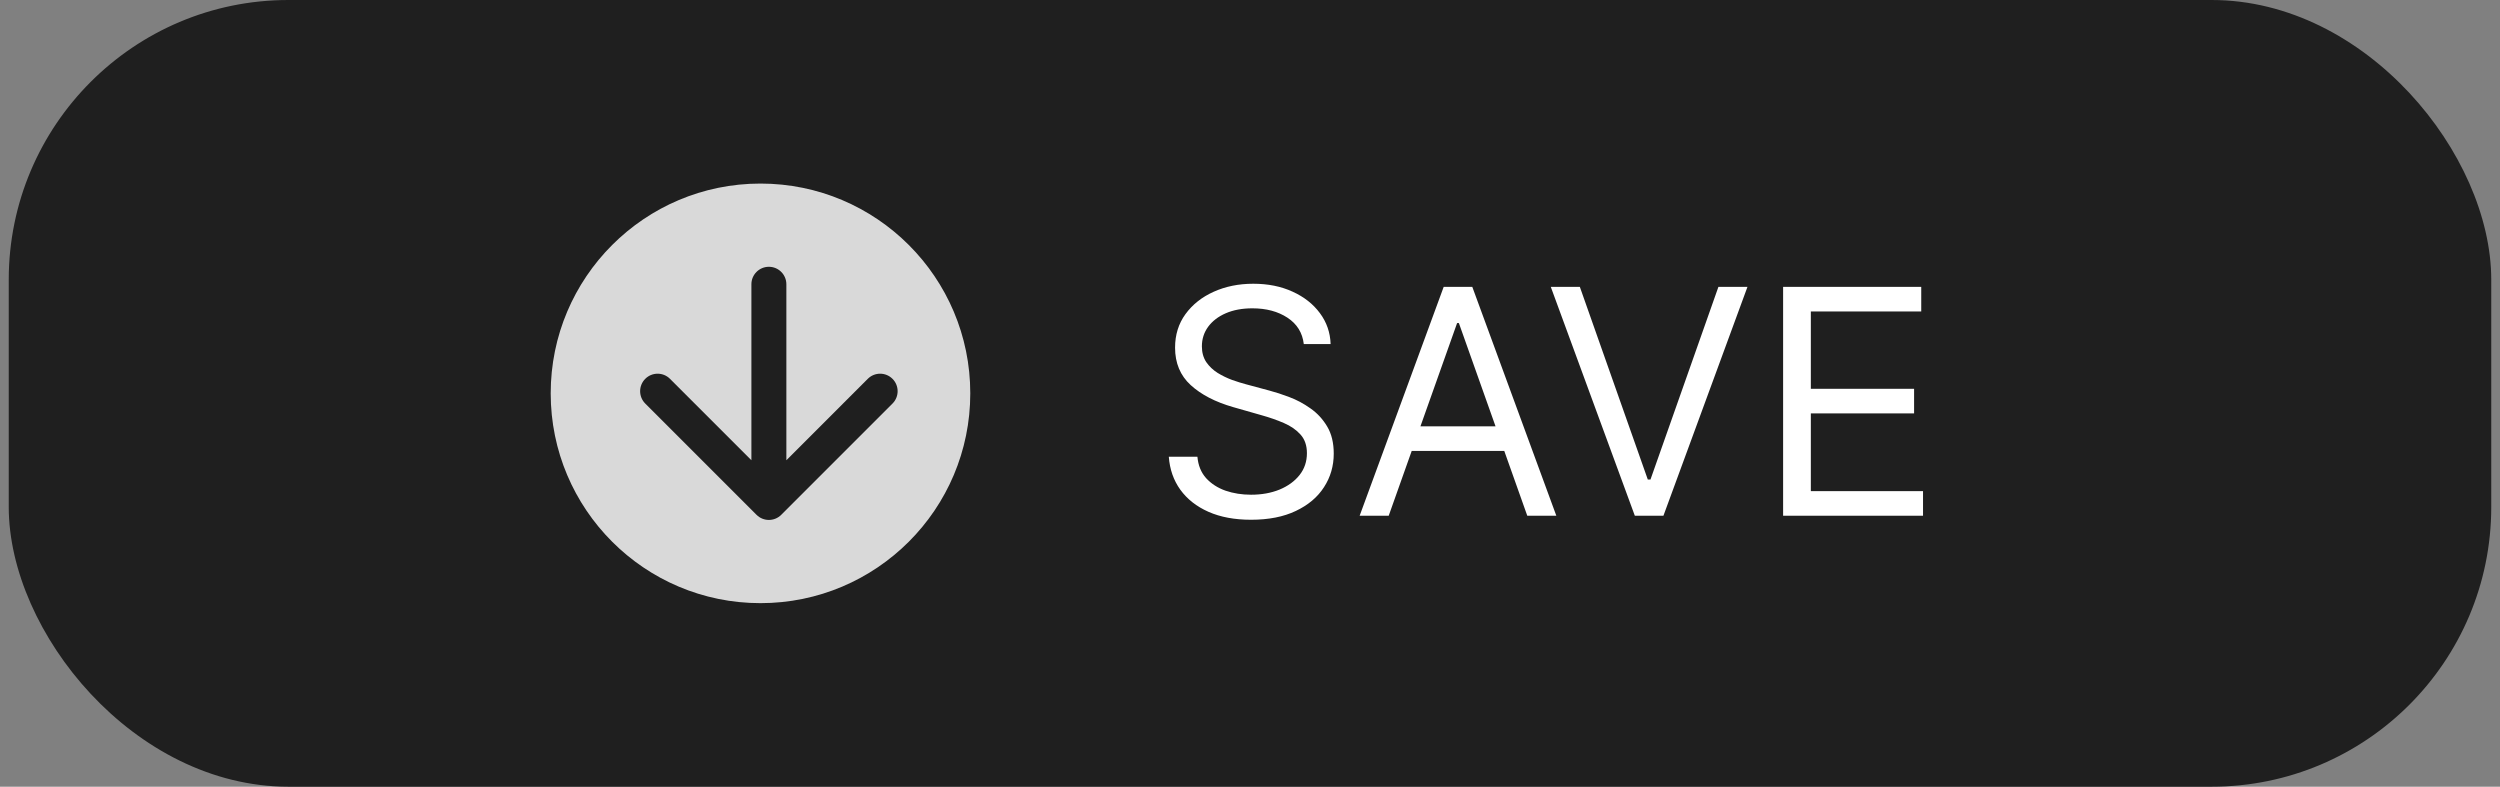 <svg width="143" height="45" viewBox="0 0 143 45" fill="none" xmlns="http://www.w3.org/2000/svg">
<rect x="0" y="0" width="143" height="45" fill="#808080" stroke="none"/>
<rect x="0.5" width="142" height="45" rx="16" fill="#1F1F1F"/>
<circle cx="43.5" cy="22.5" r="12" fill="#D9D9D9"/>
<path d="M44.98 16.26C44.98 15.708 44.532 15.26 43.98 15.26C43.428 15.26 42.98 15.708 42.98 16.26H44.98ZM43.273 29.447C43.663 29.838 44.297 29.838 44.687 29.447L51.051 23.083C51.442 22.693 51.442 22.059 51.051 21.669C50.66 21.278 50.027 21.278 49.637 21.669L43.98 27.326L38.323 21.669C37.933 21.278 37.299 21.278 36.909 21.669C36.518 22.059 36.518 22.693 36.909 23.083L43.273 29.447ZM42.98 16.26V28.74H44.98V16.26H42.98Z" fill="#1F1F1F"/>
<path d="M74.577 19.682C74.501 19.034 74.189 18.531 73.644 18.173C73.099 17.815 72.43 17.636 71.637 17.636C71.057 17.636 70.55 17.73 70.116 17.918C69.685 18.105 69.349 18.363 69.106 18.691C68.867 19.019 68.748 19.392 68.748 19.81C68.748 20.159 68.831 20.459 68.997 20.711C69.168 20.958 69.385 21.165 69.649 21.331C69.913 21.493 70.19 21.627 70.48 21.734C70.77 21.836 71.036 21.919 71.279 21.983L72.609 22.341C72.95 22.43 73.329 22.554 73.746 22.712C74.168 22.869 74.571 23.084 74.954 23.357C75.342 23.626 75.662 23.971 75.913 24.393C76.165 24.815 76.29 25.332 76.29 25.946C76.29 26.653 76.105 27.293 75.734 27.864C75.368 28.435 74.831 28.889 74.124 29.225C73.42 29.562 72.566 29.73 71.56 29.73C70.623 29.73 69.811 29.579 69.125 29.276C68.443 28.974 67.906 28.552 67.514 28.011C67.126 27.47 66.907 26.841 66.856 26.125H68.492C68.535 26.619 68.701 27.028 68.991 27.352C69.285 27.672 69.656 27.91 70.103 28.068C70.555 28.222 71.04 28.298 71.56 28.298C72.165 28.298 72.709 28.2 73.19 28.004C73.672 27.804 74.053 27.527 74.334 27.173C74.616 26.815 74.756 26.398 74.756 25.921C74.756 25.486 74.635 25.132 74.392 24.859C74.149 24.587 73.829 24.365 73.433 24.195C73.037 24.024 72.609 23.875 72.148 23.747L70.538 23.287C69.515 22.993 68.705 22.573 68.109 22.028C67.512 21.482 67.214 20.768 67.214 19.886C67.214 19.153 67.412 18.514 67.808 17.969C68.209 17.419 68.746 16.993 69.419 16.69C70.097 16.384 70.853 16.23 71.688 16.23C72.532 16.23 73.282 16.381 73.938 16.684C74.594 16.982 75.114 17.391 75.498 17.911C75.886 18.431 76.09 19.021 76.111 19.682H74.577ZM79.434 29.5H77.772L82.579 16.409H84.215L89.022 29.5H87.36L83.448 18.48H83.346L79.434 29.5ZM80.047 24.386H86.746V25.793H80.047V24.386ZM90.367 16.409L94.254 27.429H94.407L98.293 16.409H99.955L95.148 29.5H93.512L88.705 16.409H90.367ZM101.994 29.5V16.409H109.895V17.815H103.58V22.239H109.486V23.645H103.58V28.094H109.997V29.5H101.994Z" fill="white"/>
</svg>
